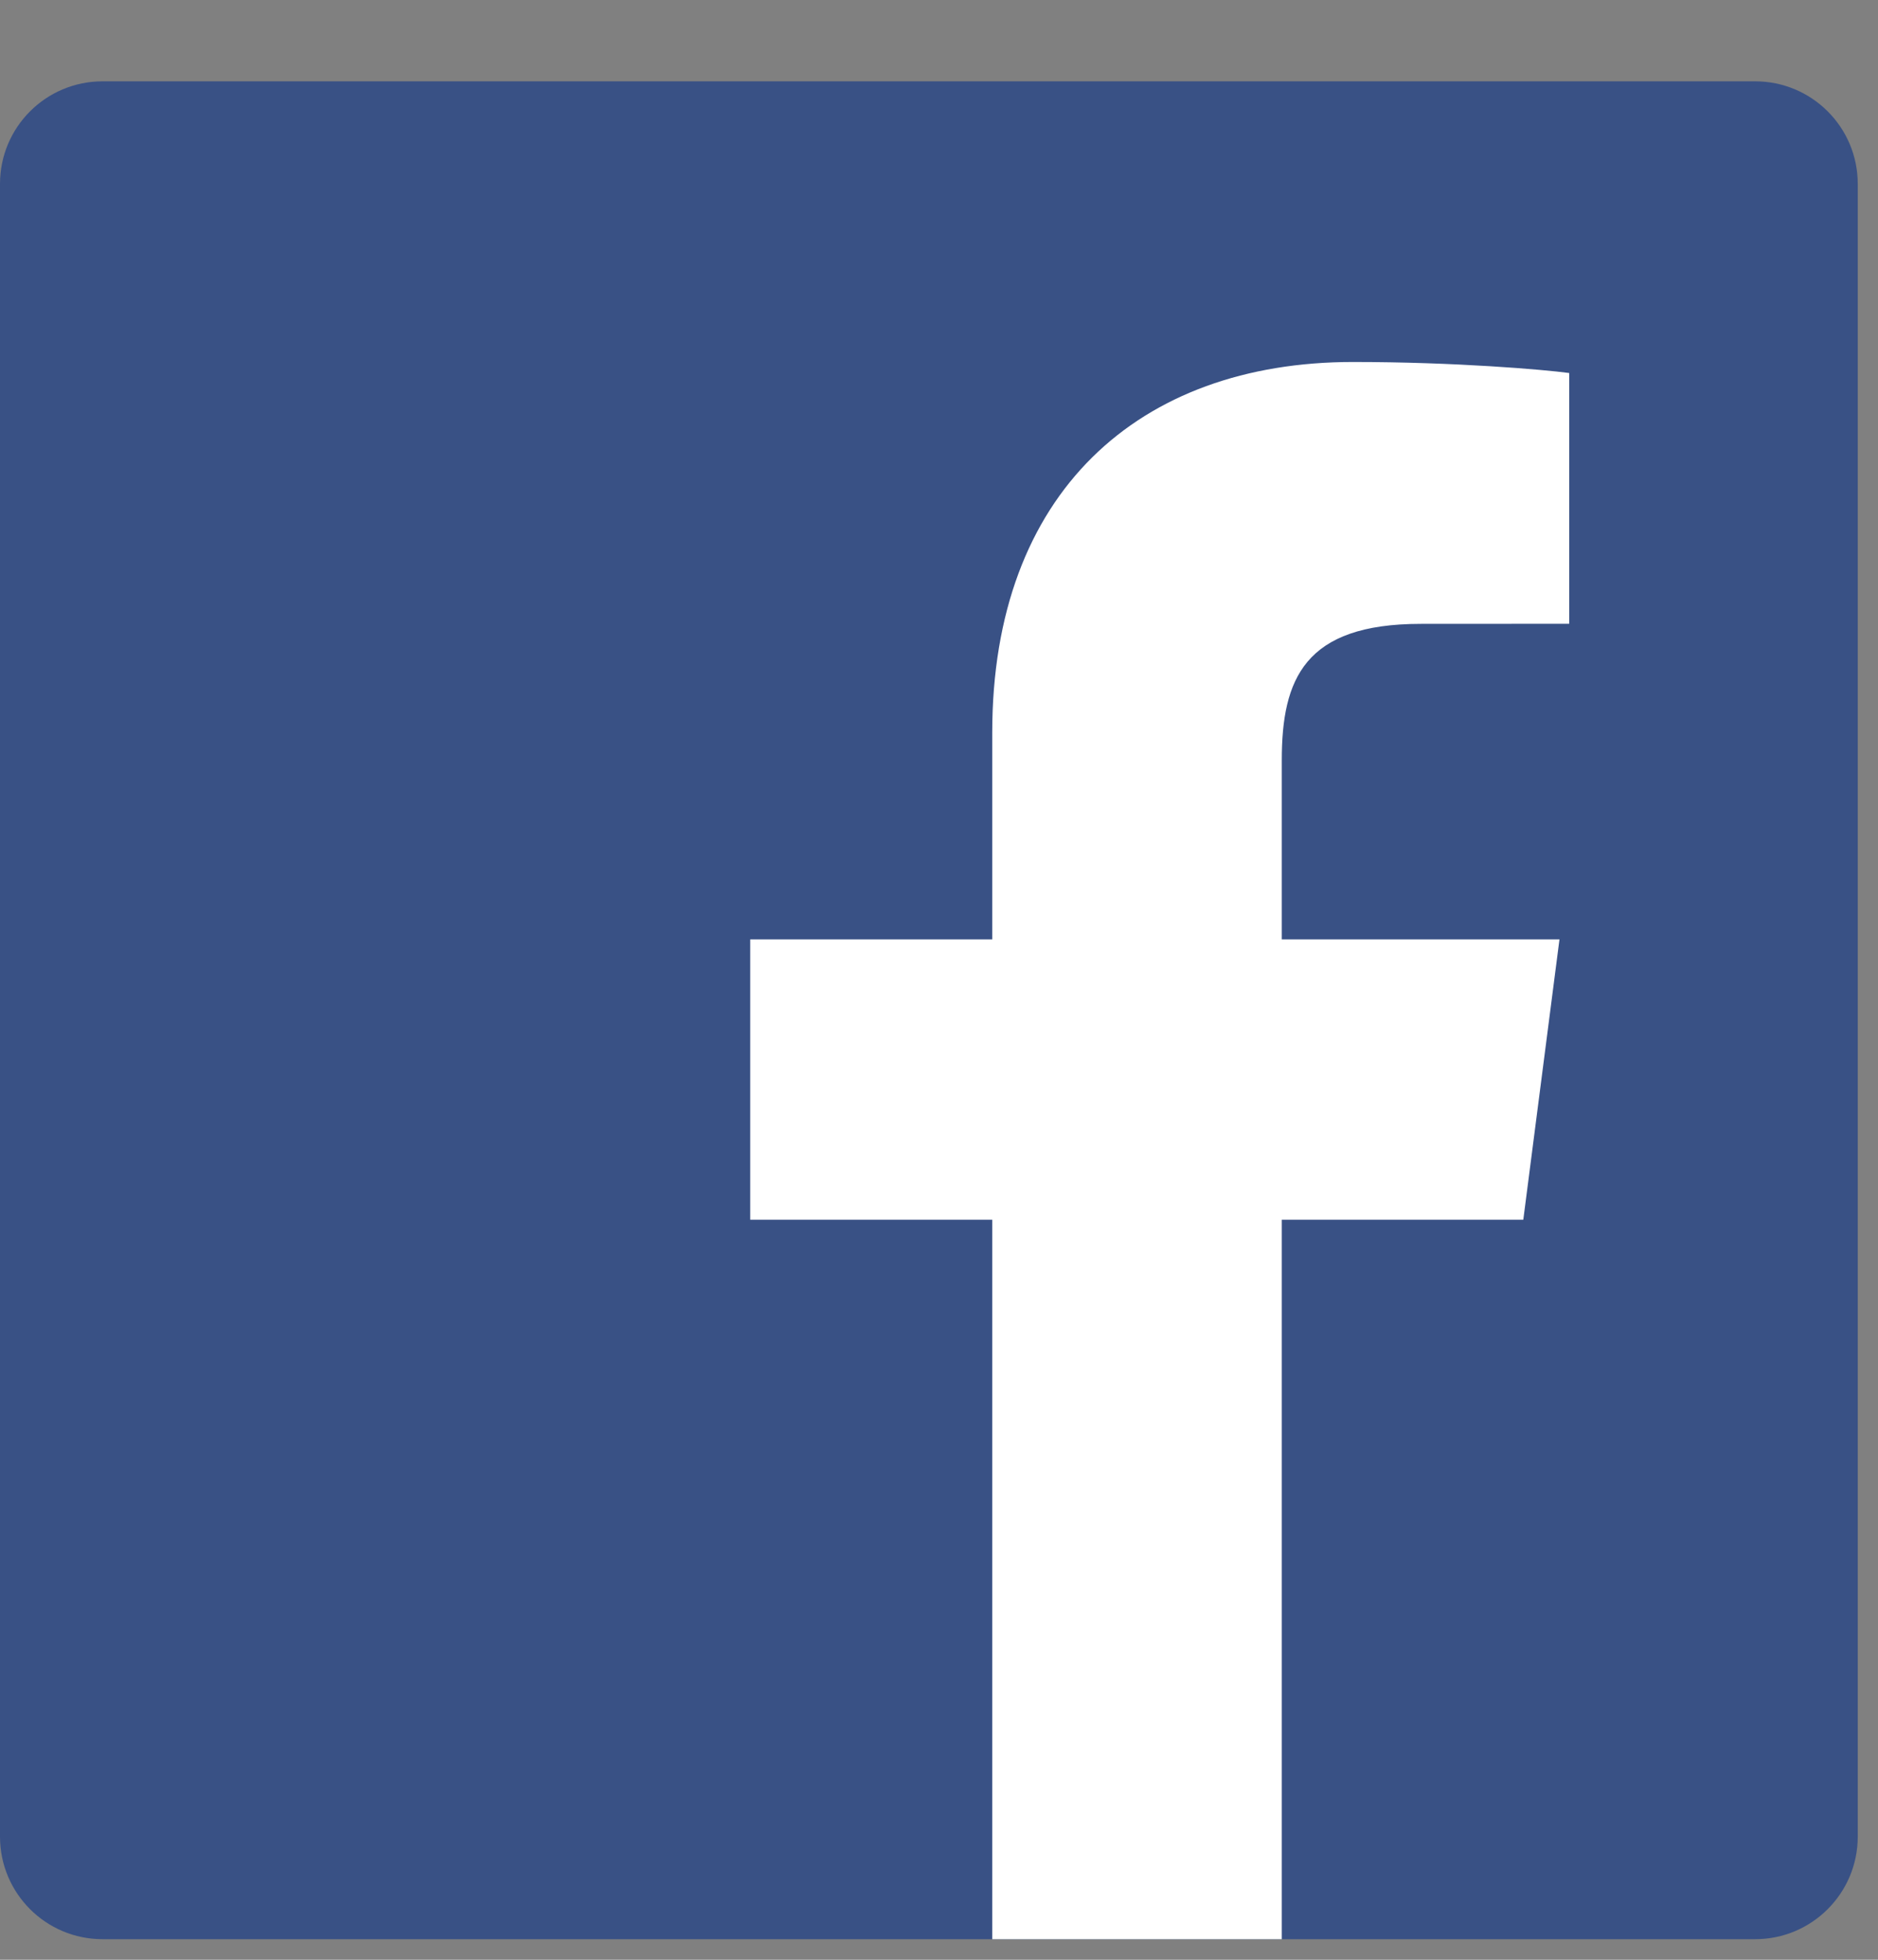 <svg width="23" height="24" viewBox="0 0 23 24" fill="none" xmlns="http://www.w3.org/2000/svg">
<rect x="0" y="0" width="23" height="24" fill="#808080" stroke="none"/>
<g id="logos:facebook" clip-path="url(#clip0_776_648)">
<path id="Vector" d="M21.496 23.748C22.189 23.748 22.752 23.186 22.752 22.492V2.252C22.752 1.558 22.189 0.996 21.496 0.996H1.256C0.562 0.996 0 1.558 0 2.252V22.492C0 23.186 0.562 23.748 1.256 23.748H21.496Z" fill="#395185"/>
<path id="Vector_2" d="M15.698 23.748V14.937H18.656L19.099 11.504H15.698V9.311C15.698 8.317 15.974 7.64 17.4 7.64L19.218 7.639V4.568C18.904 4.526 17.824 4.433 16.569 4.433C13.947 4.433 12.152 6.033 12.152 8.971V11.504H9.188V14.937H12.152V23.748H15.698Z" fill="white"/>
</g>
<defs>
<clipPath id="clip0_776_648">
<rect width="22.752" height="22.752" fill="white" transform="translate(0 0.996)"/>
</clipPath>
</defs>
</svg>
